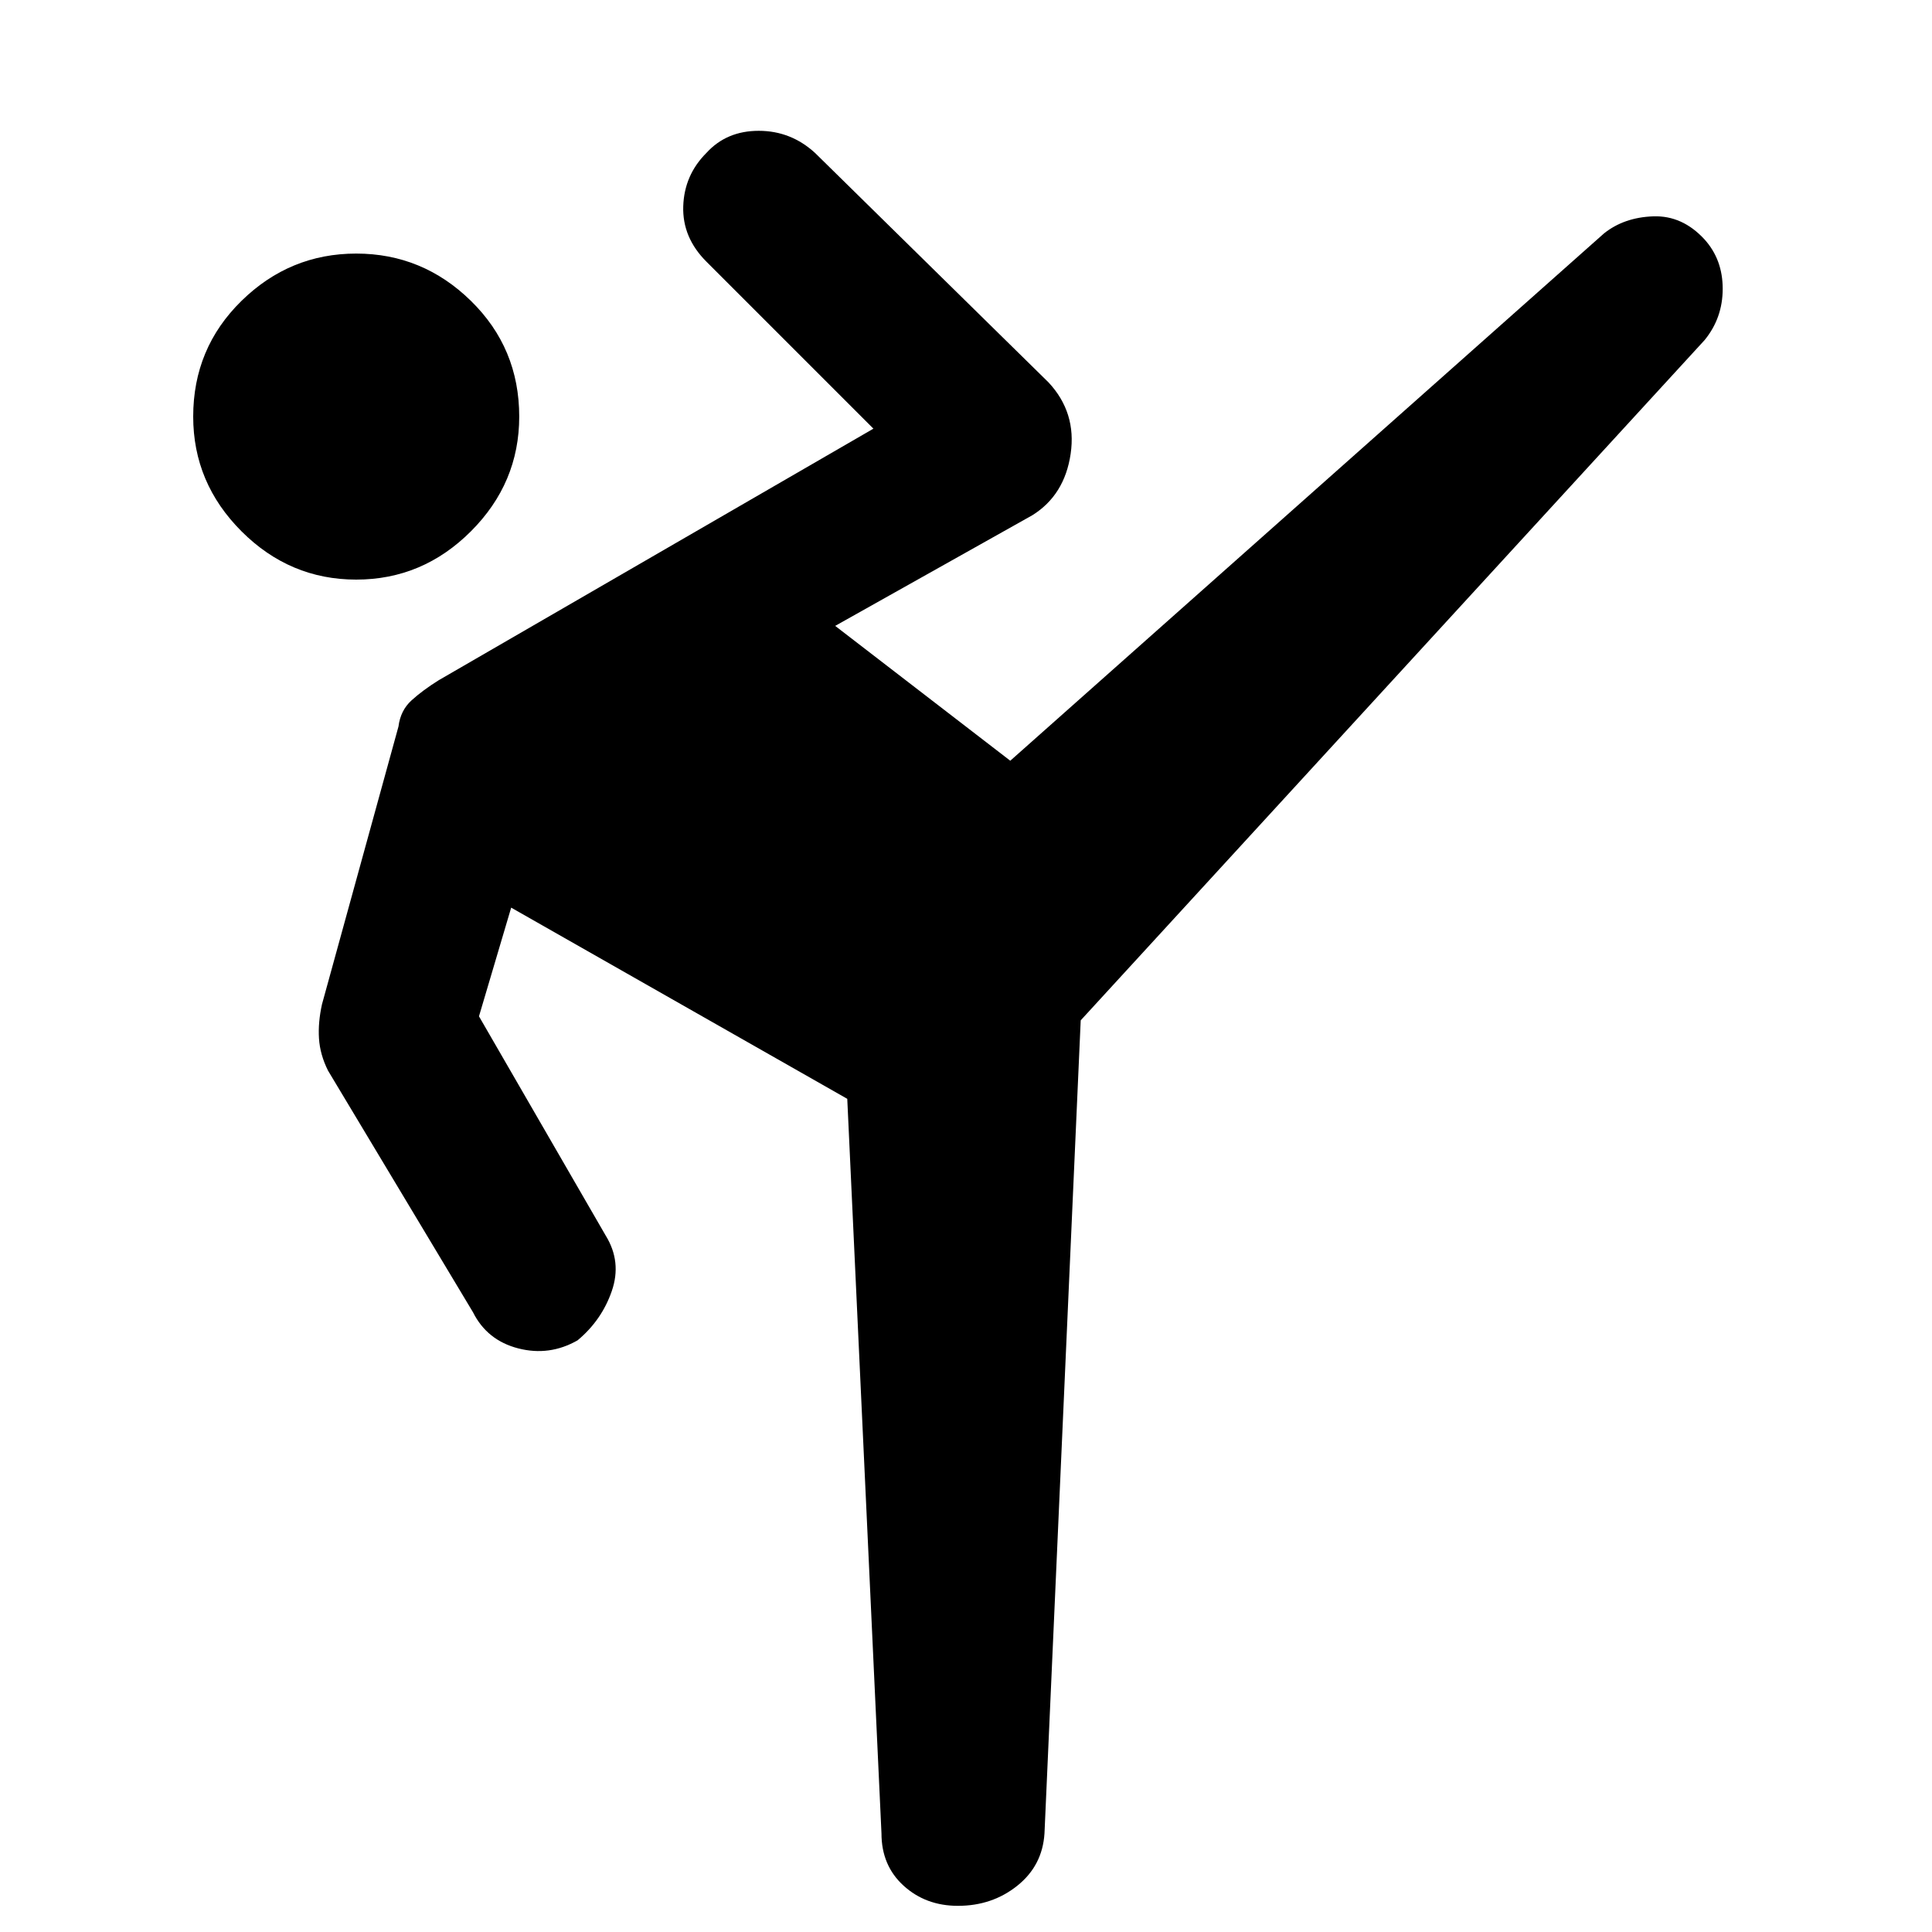 <svg xmlns="http://www.w3.org/2000/svg" height="48" width="48"><path d="M23.8 47.35q-.8 0-1.35-.5t-.55-1.3l-.85-18.25-8.35-4.75-.8 2.7 3.15 5.45q.4.65.15 1.375t-.85 1.225q-.7.4-1.475.2-.775-.2-1.125-.9l-3.6-6q-.2-.4-.225-.8-.025-.4.075-.85l1.9-6.9q.05-.4.325-.65t.675-.5l10.8-6.25-4.15-4.15q-.6-.6-.575-1.375Q17 4.35 17.55 3.8q.5-.55 1.3-.55t1.4.55l5.8 5.7q.7.75.55 1.775-.15 1.025-.95 1.525l-4.9 2.75 4.35 3.35L39.85 5.8q.5-.4 1.225-.425.725-.025 1.275.575.45.5.45 1.225 0 .725-.45 1.275l-15.5 16.9-.9 20.2q-.05.8-.675 1.3t-1.475.5ZM8.85 14.4Q7.2 14.4 6 13.2 4.8 12 4.8 10.35q0-1.7 1.2-2.875T8.85 6.3q1.65 0 2.85 1.175 1.2 1.175 1.2 2.875 0 1.65-1.2 2.85-1.2 1.2-2.85 1.2Z"/></svg>